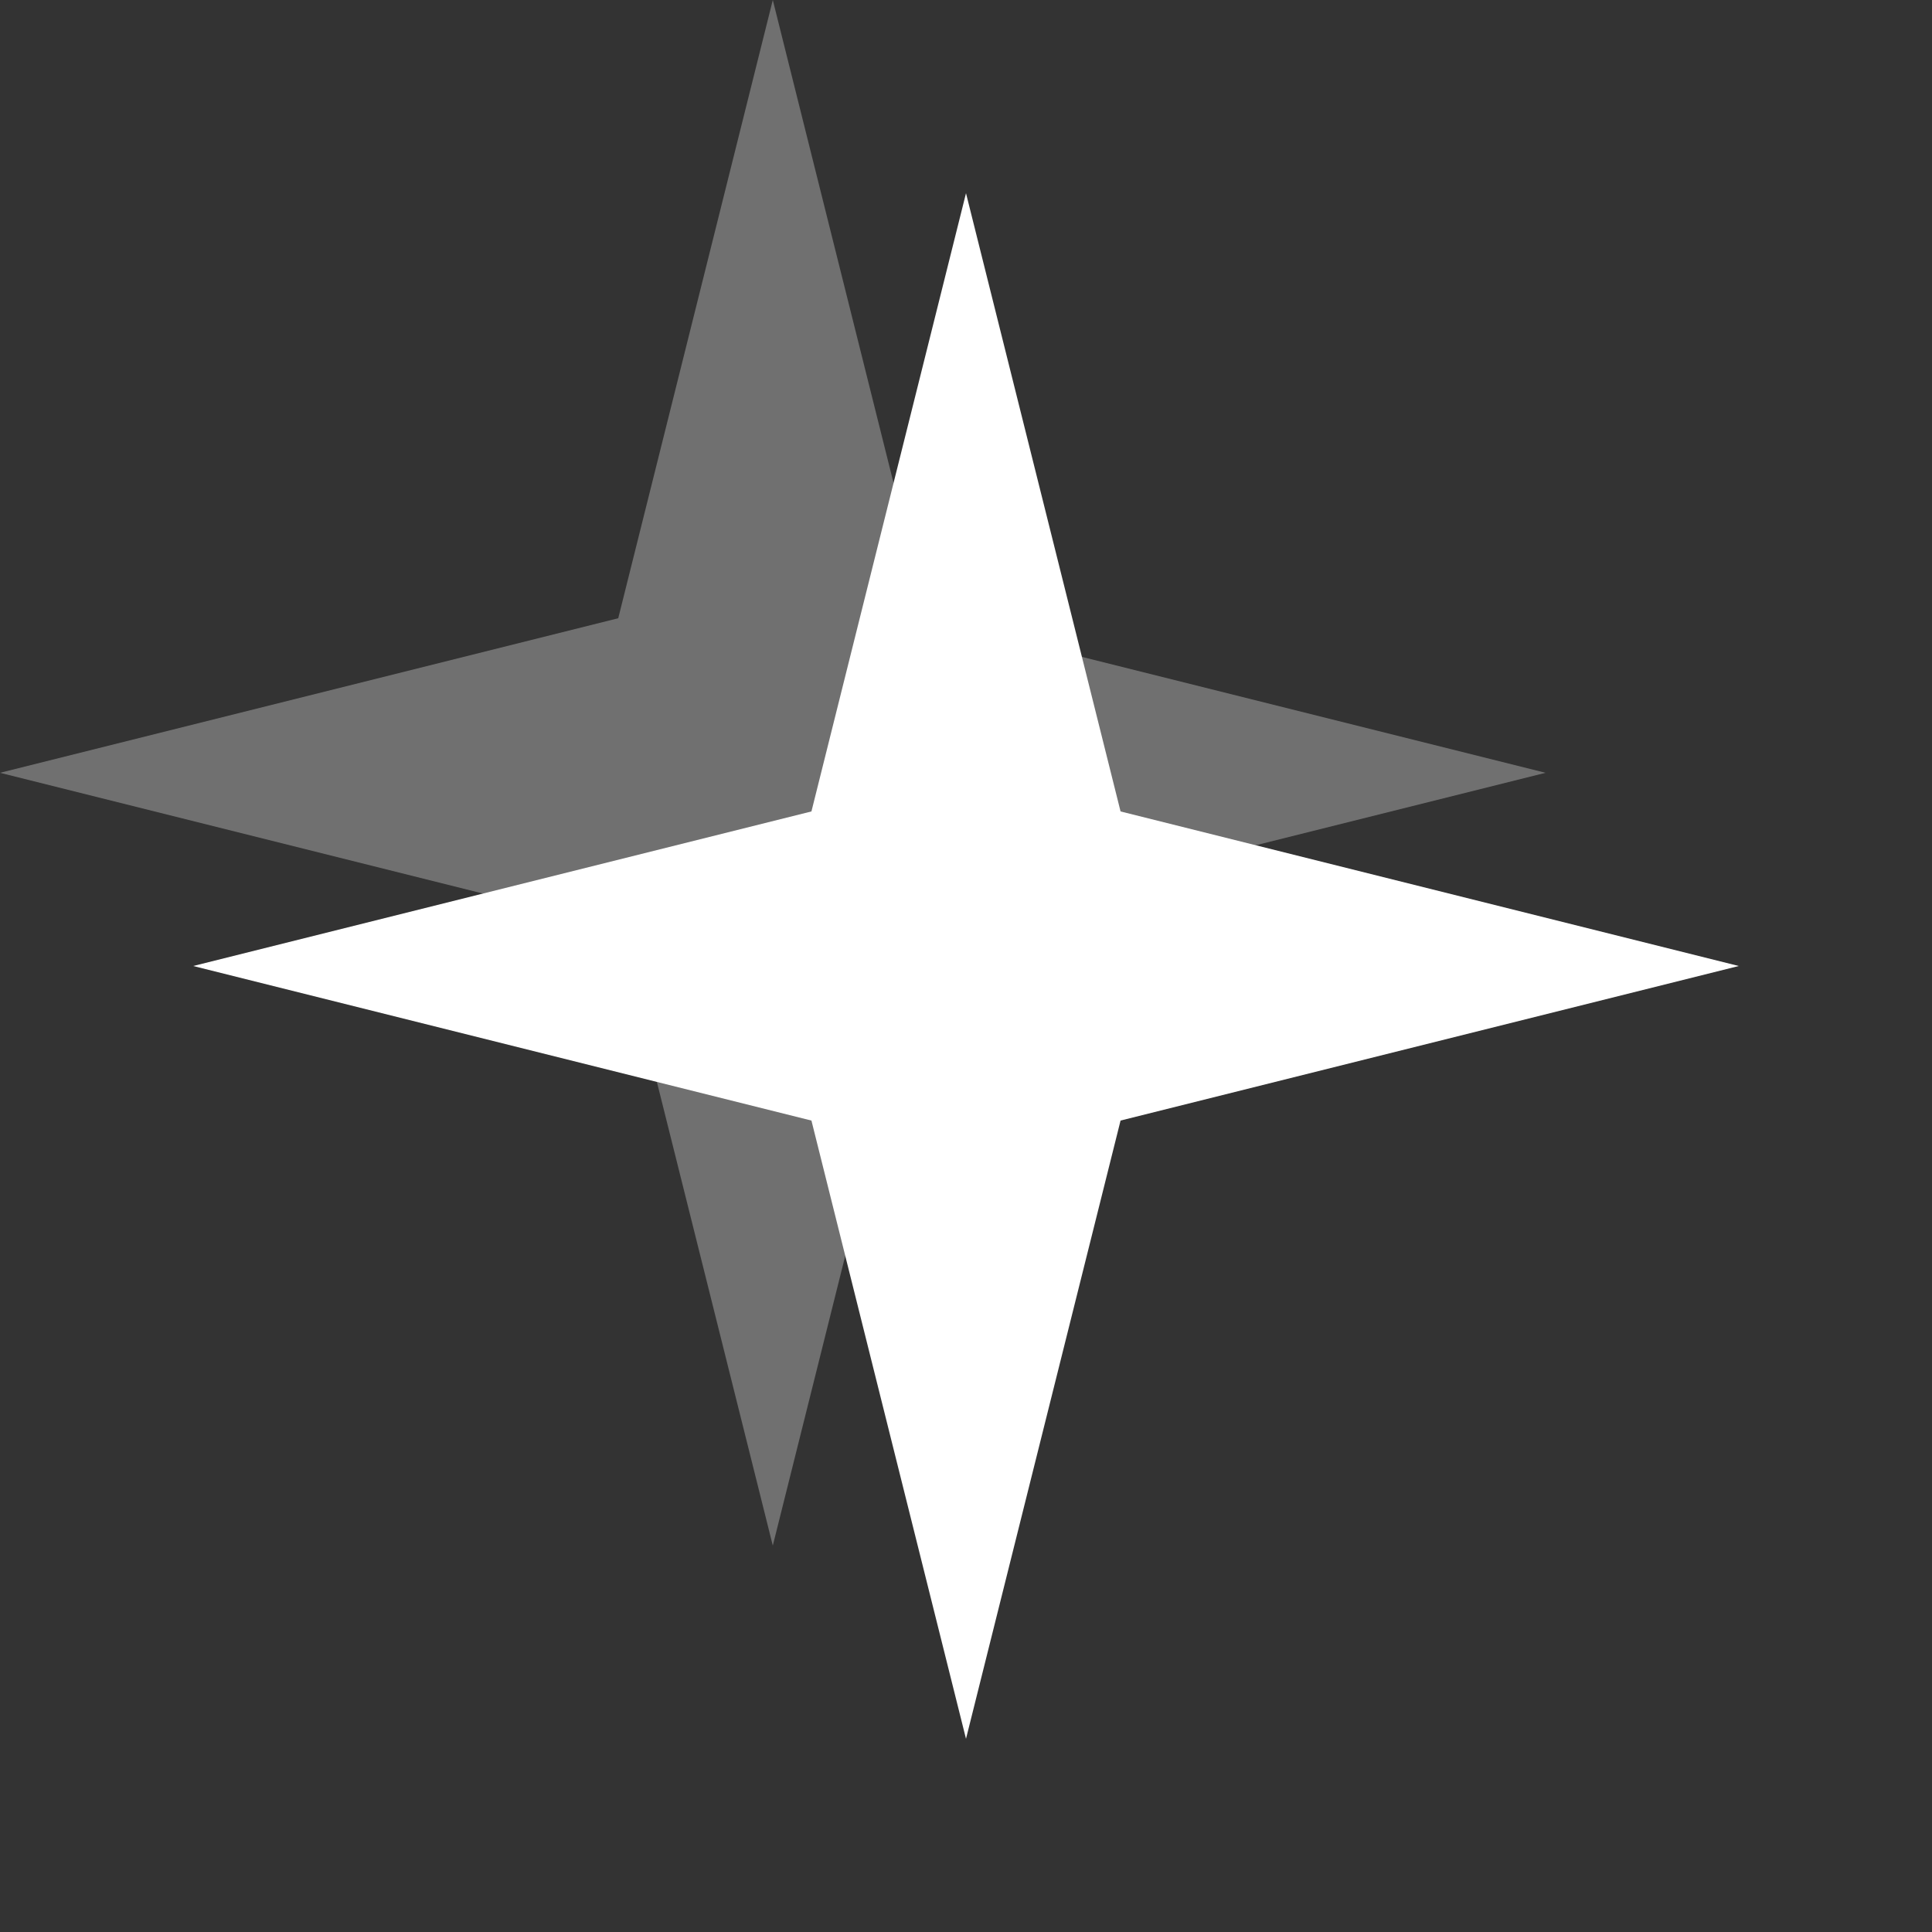 <?xml version="1.0" standalone="no"?>
<!DOCTYPE svg PUBLIC "-//W3C//DTD SVG 1.1//EN" "http://www.w3.org/Graphics/SVG/1.1/DTD/svg11.dtd">
<svg xmlns="http://www.w3.org/2000/svg" version="1.1"  width="50" height="50" viewBox="0,0,50,50">
    <rect x="0" y="0" width="50" height="50" fill="#333333" stroke="none"/>
    <polygon points="5,25 21,21 25,5 29,21 45,25 29,29 25,45 21,29"
             style="fill:#FFF;"/>
    <polygon points="0,20 16,16 20,0 24,16 40,20 24,24 20,40 16,24"
             style="fill:rgba(255,255,255,0.3);"/>
</svg>
